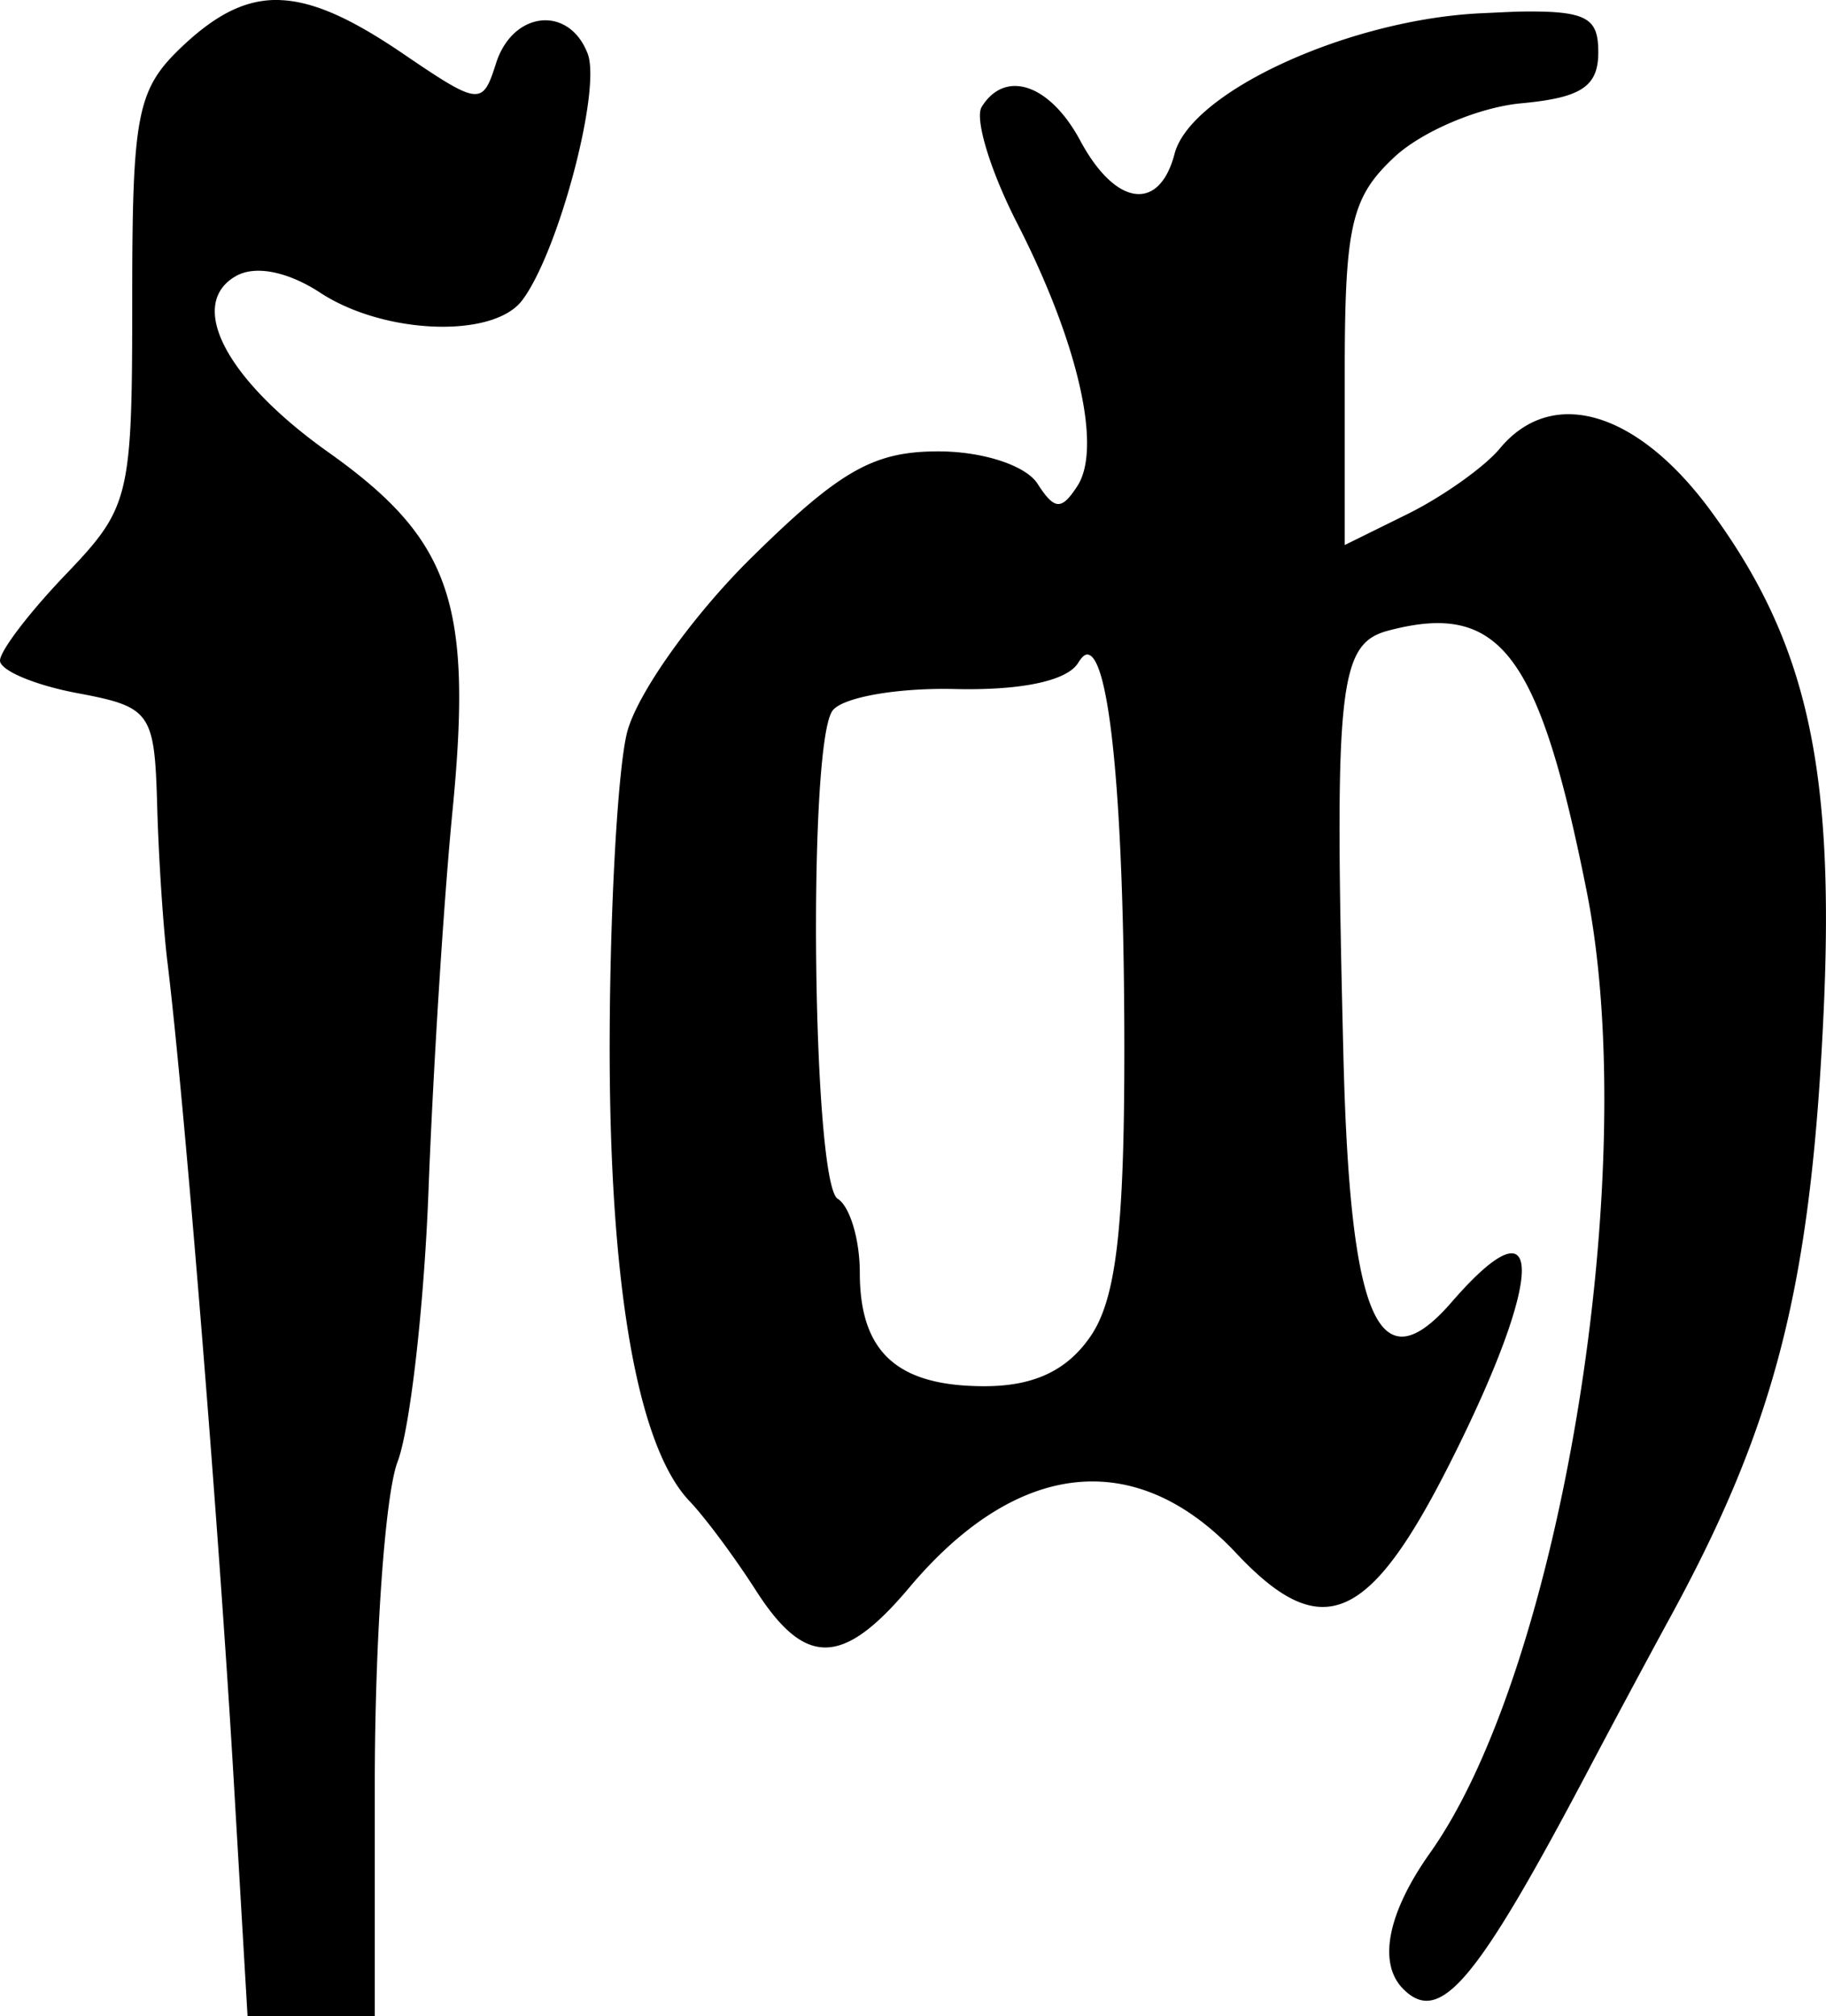 <svg xmlns="http://www.w3.org/2000/svg" width="82.827" height="91.444" viewBox="0 0 21.915 24.195"><path d="M3.357 0c-.406-.012-.76.173-1.158.546-.555.522-.612.803-.612 3.043 0 2.383-.027 2.498-.793 3.3C.357 7.344 0 7.811 0 7.928c0 .118.417.294.926.39.884.165.928.23.96 1.339.017.639.074 1.485.123 1.885.205 1.677.617 6.773.794 9.79l.19 3.24h1.505v-3.158c0-1.736.123-3.475.273-3.87.15-.393.319-1.867.372-3.265.053-1.399.18-3.452.29-4.572.24-2.478-.025-3.238-1.497-4.283-1.224-.87-1.693-1.77-1.108-2.109.233-.135.624-.058 1.017.199.763.5 2.075.551 2.422.09.435-.576.952-2.526.786-2.96-.225-.586-.9-.513-1.1.116-.163.513-.197.51-1.14-.132C4.215.224 3.762.014 3.356.001zm14.85.14c-.12.004-.252.011-.406.018-1.594.066-3.508.94-3.704 1.687-.184.705-.71.63-1.132-.157-.363-.677-.9-.862-1.183-.405-.087.14.103.765.422 1.389.734 1.433 1.024 2.698.728 3.158-.192.297-.275.294-.48-.025-.14-.218-.653-.388-1.19-.388-.777 0-1.18.228-2.241 1.273-.715.704-1.385 1.65-1.497 2.108-.112.456-.205 2.137-.207 3.737-.003 2.891.332 4.826.96 5.482.18.188.537.667.793 1.067.593.926 1.044.918 1.844-.033 1.295-1.539 2.723-1.687 3.92-.414 1.022 1.09 1.594.851 2.562-1.066 1.147-2.269 1.16-3.252.025-1.943-.875 1.008-1.219.224-1.298-2.96-.11-4.462-.06-4.943.546-5.102 1.334-.349 1.803.272 2.373 3.126.666 3.339-.308 9.33-1.877 11.542-.513.723-.632 1.328-.323 1.637.439.439.874-.078 2.208-2.604.385-.73.833-1.561.992-1.852 1.27-2.328 1.692-3.987 1.844-7.26.137-2.955-.204-4.46-1.356-6.027-.88-1.197-1.903-1.5-2.53-.745-.179.216-.67.567-1.091.778l-.77.38V4.49c0-1.786.078-2.121.596-2.605.327-.306 1.012-.598 1.521-.645.721-.067.926-.2.926-.612 0-.352-.092-.472-.653-.488a5.755 5.755 0 0 0-.322 0zm-5.151 7.716c.264.03.435 1.78.438 4.688.002 2.216-.1 3.059-.414 3.505-.281.403-.678.587-1.265.587-1.048 0-1.496-.408-1.496-1.364 0-.399-.12-.795-.265-.885-.303-.187-.363-5.404-.066-5.853.107-.162.767-.281 1.464-.265.794.019 1.352-.094 1.488-.314.041-.067.078-.104.116-.1z"/></svg>